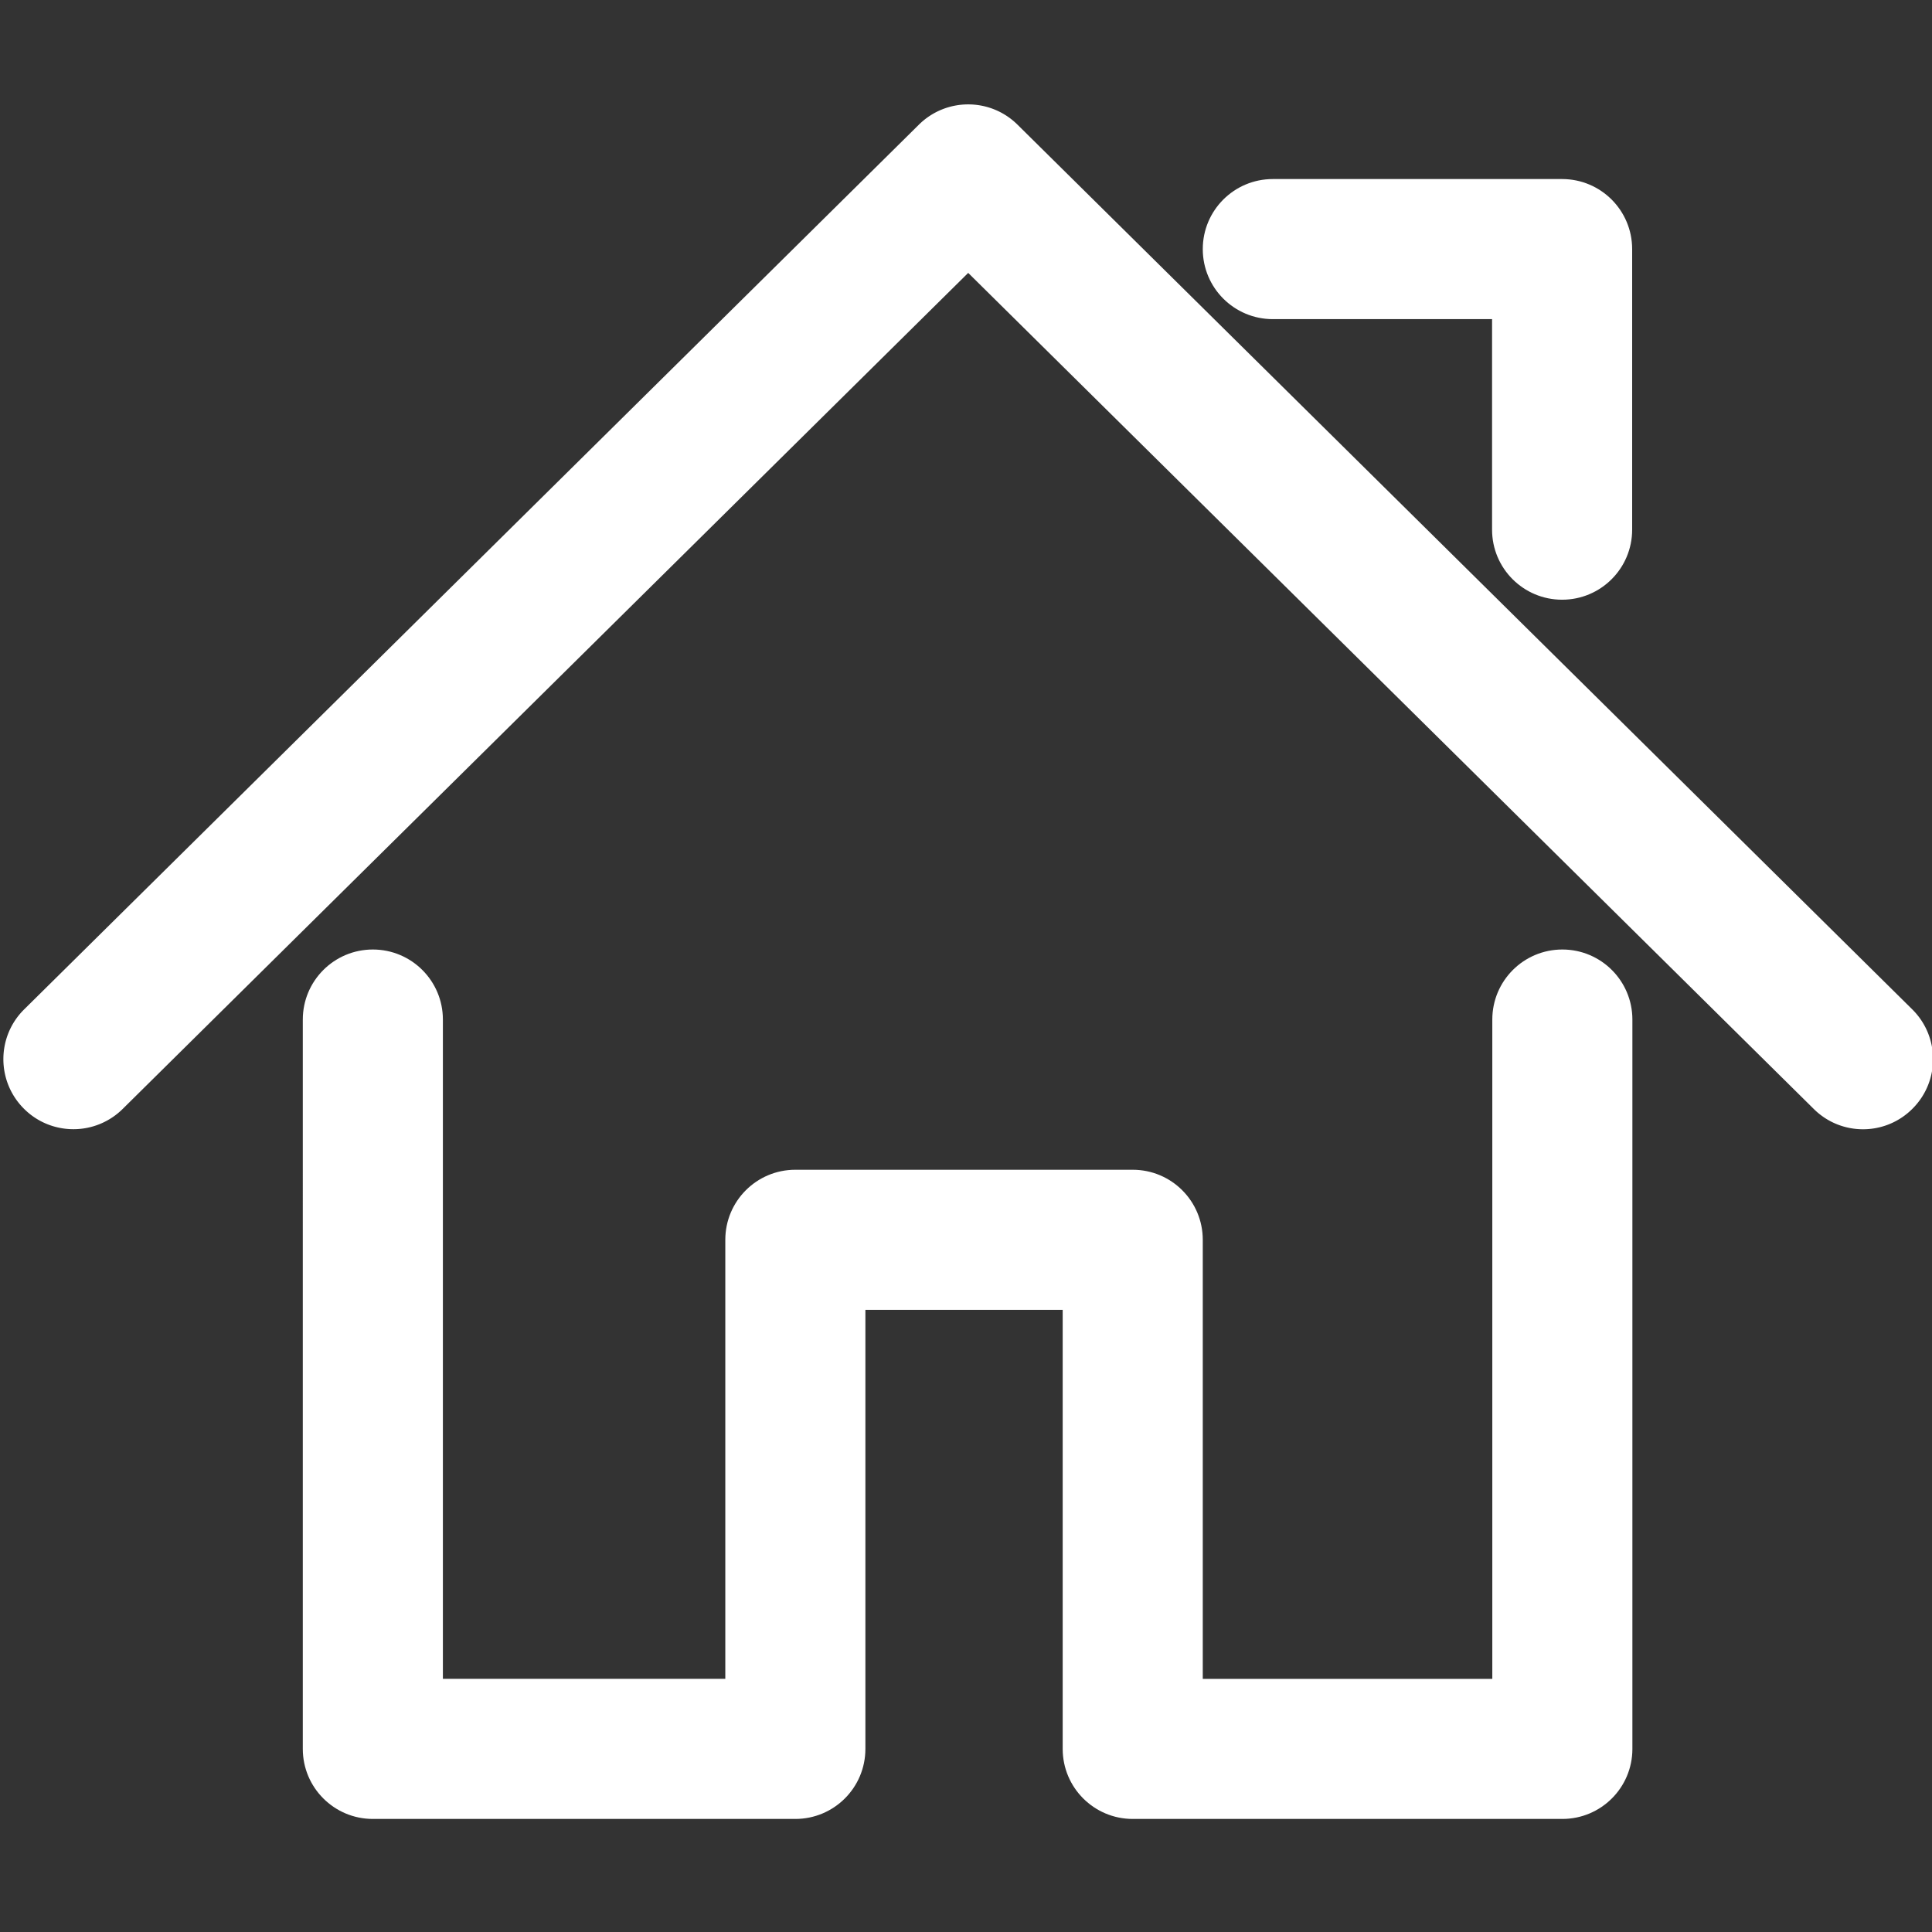 <?xml version="1.0" standalone="no"?><!DOCTYPE svg PUBLIC "-//W3C//DTD SVG 1.1//EN" "http://www.w3.org/Graphics/SVG/1.1/DTD/svg11.dtd"><svg t="1564037604449" class="icon" viewBox="0 0 1024 1024" version="1.1" xmlns="http://www.w3.org/2000/svg" p-id="2826" xmlns:xlink="http://www.w3.org/1999/xlink" width="200" height="200"><rect x="0" y="0" width="1024" height="1024" fill="#333333" stroke="none"/><defs><style type="text/css"></style></defs><path d="M828.077 964.075H600.371c-20.501 0-37.123-16.604-37.123-37.123v-232.71H458.675v232.71c0 20.519-16.622 37.123-37.123 37.123H197.615c-20.501 0-37.123-16.604-37.123-37.123V540.383c0-20.519 16.622-37.123 37.123-37.123s37.123 16.604 37.123 37.123v349.445h149.69v-232.71c0-20.519 16.622-37.123 37.123-37.123H600.37c20.501 0 37.123 16.604 37.123 37.123v232.71h153.46V540.383c0-20.519 16.622-37.123 37.123-37.123 20.501 0 37.123 16.604 37.123 37.123v386.569c0.002 20.519-16.62 37.123-37.122 37.123zM827.951 317.86c-20.501 0-37.123-16.604-37.123-37.123V169.149h-116.21c-20.501 0-37.123-16.604-37.123-37.123s16.622-37.123 37.123-37.123h153.333c20.501 0 37.123 16.604 37.123 37.123v148.711c0 20.519-16.622 37.123-37.123 37.123z" p-id="2827" fill="#ffffff" data-spm-anchor-id="a313x.7781069.0.i13" class="selected"></path><path d="M38.916 598.497c-9.571 0-19.142-3.662-26.392-11.021-14.429-14.574-14.284-38.102 0.29-52.495L487.061 66.045c14.465-14.284 37.74-14.284 52.205 0l474.266 468.936c14.574 14.393 14.719 37.921 0.29 52.495-14.374 14.61-37.903 14.791-52.495 0.29L513.163 144.642 65.018 587.766a37.069 37.069 0 0 1-26.102 10.731z" p-id="2828" data-spm-anchor-id="a313x.7781069.0.i12" fill="#ffffff" class="selected"></path></svg>